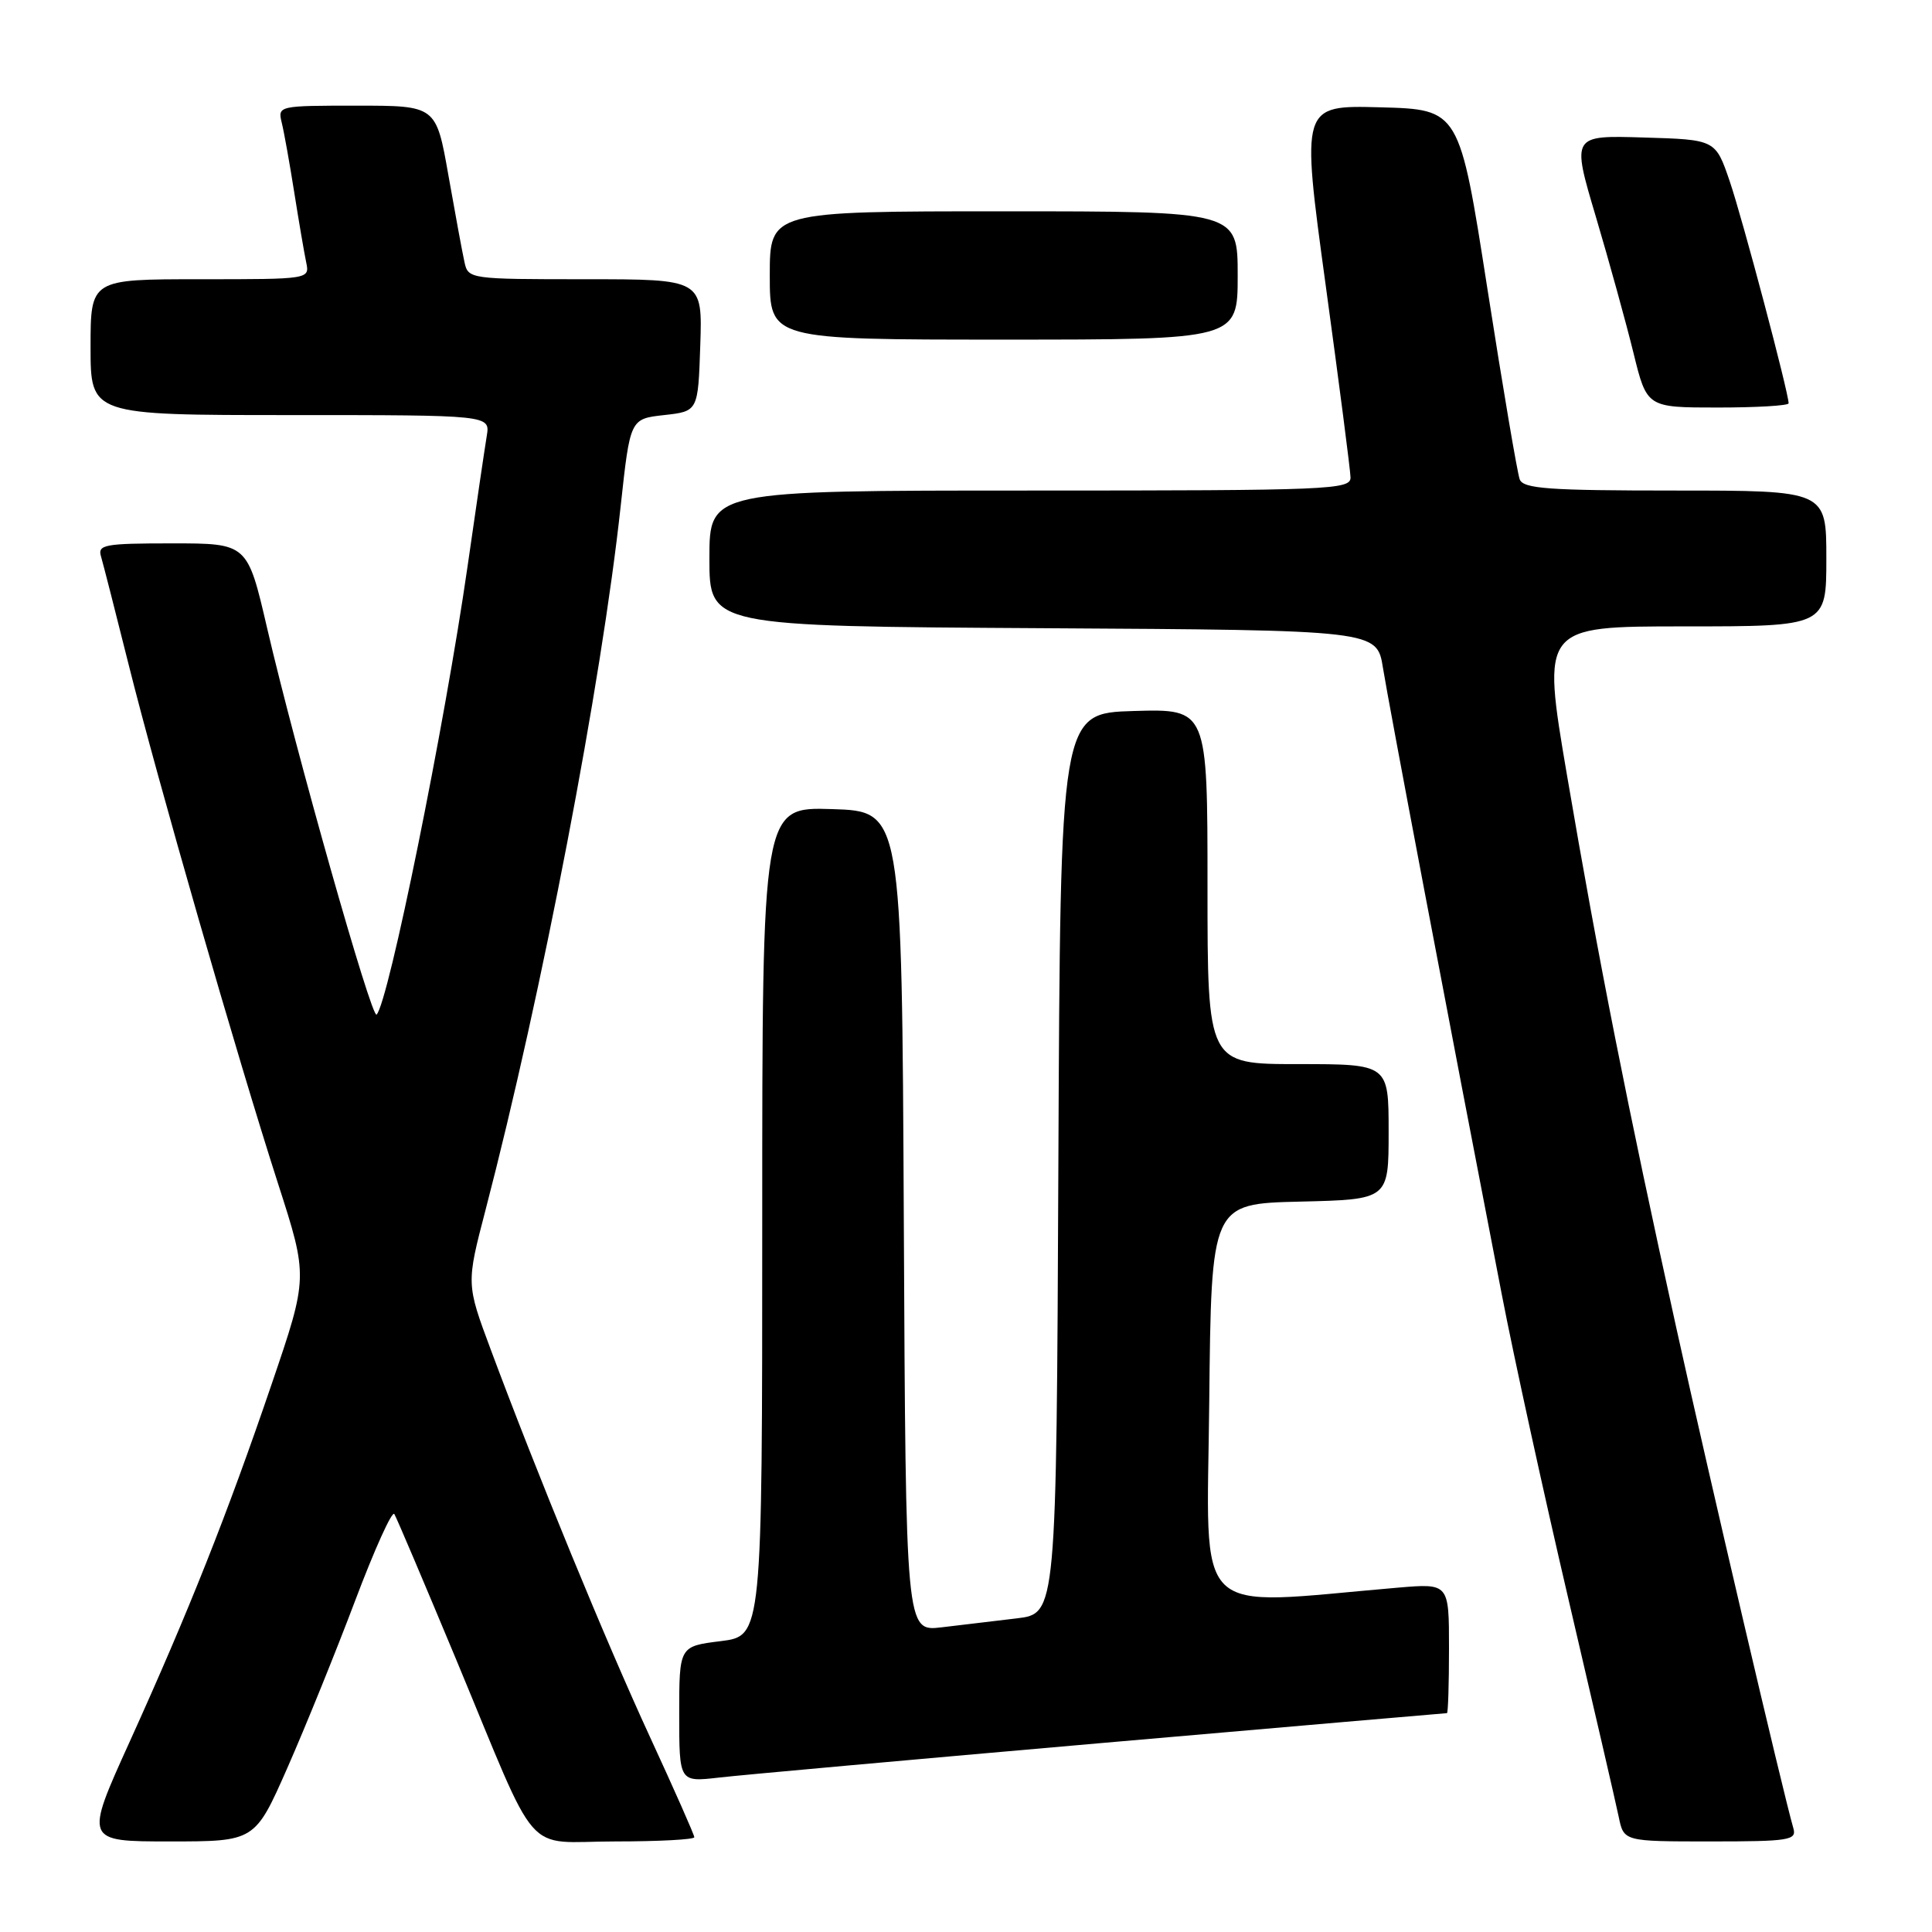 <?xml version="1.0" encoding="UTF-8" standalone="no"?>
<!DOCTYPE svg PUBLIC "-//W3C//DTD SVG 1.1//EN" "http://www.w3.org/Graphics/SVG/1.1/DTD/svg11.dtd" >
<svg xmlns="http://www.w3.org/2000/svg" xmlns:xlink="http://www.w3.org/1999/xlink" version="1.1" viewBox="0 0 256 256">
 <g >
 <path fill="currentColor"
d=" M 38.08 234.25 C 40.44 228.89 44.48 218.93 47.05 212.12 C 49.62 205.31 51.96 200.13 52.25 200.62 C 52.55 201.10 56.22 209.76 60.43 219.86 C 71.67 246.88 69.15 244.00 81.53 244.00 C 87.29 244.00 92.00 243.75 92.00 243.44 C 92.00 243.13 89.36 237.17 86.14 230.19 C 80.30 217.54 71.16 195.30 65.02 178.81 C 61.78 170.12 61.78 170.12 64.34 160.31 C 71.82 131.60 79.70 90.57 82.25 67.00 C 83.50 55.50 83.50 55.50 88.00 55.00 C 92.50 54.50 92.50 54.50 92.79 45.75 C 93.08 37.00 93.08 37.00 77.56 37.00 C 62.28 37.00 62.03 36.97 61.55 34.75 C 61.27 33.51 60.32 28.34 59.42 23.25 C 57.79 14.00 57.79 14.00 47.29 14.00 C 36.90 14.00 36.79 14.02 37.33 16.25 C 37.64 17.49 38.38 21.65 38.99 25.50 C 39.60 29.35 40.31 33.51 40.57 34.75 C 41.04 37.00 41.04 37.00 26.52 37.00 C 12.00 37.00 12.00 37.00 12.00 46.00 C 12.00 55.00 12.00 55.00 38.47 55.00 C 64.95 55.00 64.95 55.00 64.50 57.75 C 64.25 59.26 63.10 67.03 61.96 75.00 C 58.93 96.11 51.47 132.87 49.90 134.44 C 49.25 135.09 39.17 99.49 35.40 83.25 C 32.79 72.00 32.79 72.00 22.83 72.00 C 13.81 72.00 12.91 72.17 13.39 73.75 C 13.67 74.71 15.31 81.12 17.03 88.00 C 20.82 103.19 31.41 139.97 36.85 156.86 C 40.83 169.22 40.83 169.22 36.01 183.36 C 30.10 200.70 25.04 213.44 17.20 230.75 C 11.19 244.00 11.19 244.00 22.49 244.00 C 33.78 244.00 33.78 244.00 38.08 234.25 Z  M 237.63 242.25 C 236.25 237.50 226.52 195.89 222.13 176.00 C 215.68 146.79 211.79 127.10 207.64 102.75 C 204.28 83.00 204.28 83.00 223.14 83.00 C 242.00 83.00 242.00 83.00 242.00 74.00 C 242.00 65.00 242.00 65.00 221.97 65.00 C 205.22 65.00 201.84 64.76 201.37 63.52 C 201.06 62.71 199.13 51.35 197.09 38.27 C 193.38 14.50 193.38 14.50 182.89 14.22 C 172.40 13.94 172.40 13.94 175.65 37.72 C 177.44 50.80 178.93 62.29 178.95 63.25 C 179.00 64.89 176.33 65.00 136.50 65.00 C 94.00 65.00 94.00 65.00 94.00 73.99 C 94.00 82.98 94.00 82.98 138.23 83.24 C 182.45 83.50 182.45 83.50 183.25 88.50 C 183.98 93.09 191.93 135.02 198.99 171.50 C 200.58 179.75 204.57 197.97 207.85 212.00 C 211.13 226.03 214.12 238.96 214.49 240.75 C 215.16 244.00 215.16 244.00 226.65 244.00 C 237.11 244.00 238.09 243.84 237.63 242.25 Z  M 145.98 230.96 C 171.00 228.78 191.58 227.00 191.73 227.00 C 191.88 227.00 192.00 223.13 192.00 218.40 C 192.00 209.80 192.00 209.80 185.25 210.37 C 157.56 212.74 159.94 215.07 160.23 185.86 C 160.50 159.50 160.50 159.50 172.25 159.22 C 184.00 158.94 184.00 158.94 184.00 149.97 C 184.00 141.00 184.00 141.00 172.00 141.00 C 160.00 141.00 160.00 141.00 160.00 117.46 C 160.00 93.93 160.00 93.93 150.25 94.21 C 140.50 94.50 140.50 94.50 140.24 154.16 C 139.98 213.81 139.98 213.81 134.74 214.44 C 131.86 214.79 127.37 215.32 124.76 215.63 C 120.02 216.19 120.02 216.19 119.76 161.84 C 119.50 107.50 119.50 107.50 110.25 107.21 C 101.00 106.92 101.00 106.92 101.00 161.85 C 101.00 216.77 101.00 216.77 95.50 217.46 C 90.00 218.14 90.00 218.14 90.00 227.14 C 90.00 236.14 90.00 236.14 95.25 235.54 C 98.14 235.20 120.97 233.15 145.98 230.96 Z  M 237.00 53.44 C 237.00 52.03 230.87 28.90 229.19 24.00 C 227.31 18.50 227.31 18.50 217.78 18.22 C 208.25 17.93 208.25 17.93 211.46 28.72 C 213.22 34.65 215.46 42.76 216.44 46.75 C 218.22 54.00 218.22 54.00 227.61 54.00 C 232.77 54.00 237.00 53.75 237.00 53.44 Z  M 164.00 36.50 C 164.00 28.00 164.00 28.00 133.00 28.00 C 102.00 28.00 102.00 28.00 102.00 36.50 C 102.00 45.00 102.00 45.00 133.00 45.00 C 164.00 45.00 164.00 45.00 164.00 36.50 Z "/>
</g>
</svg>